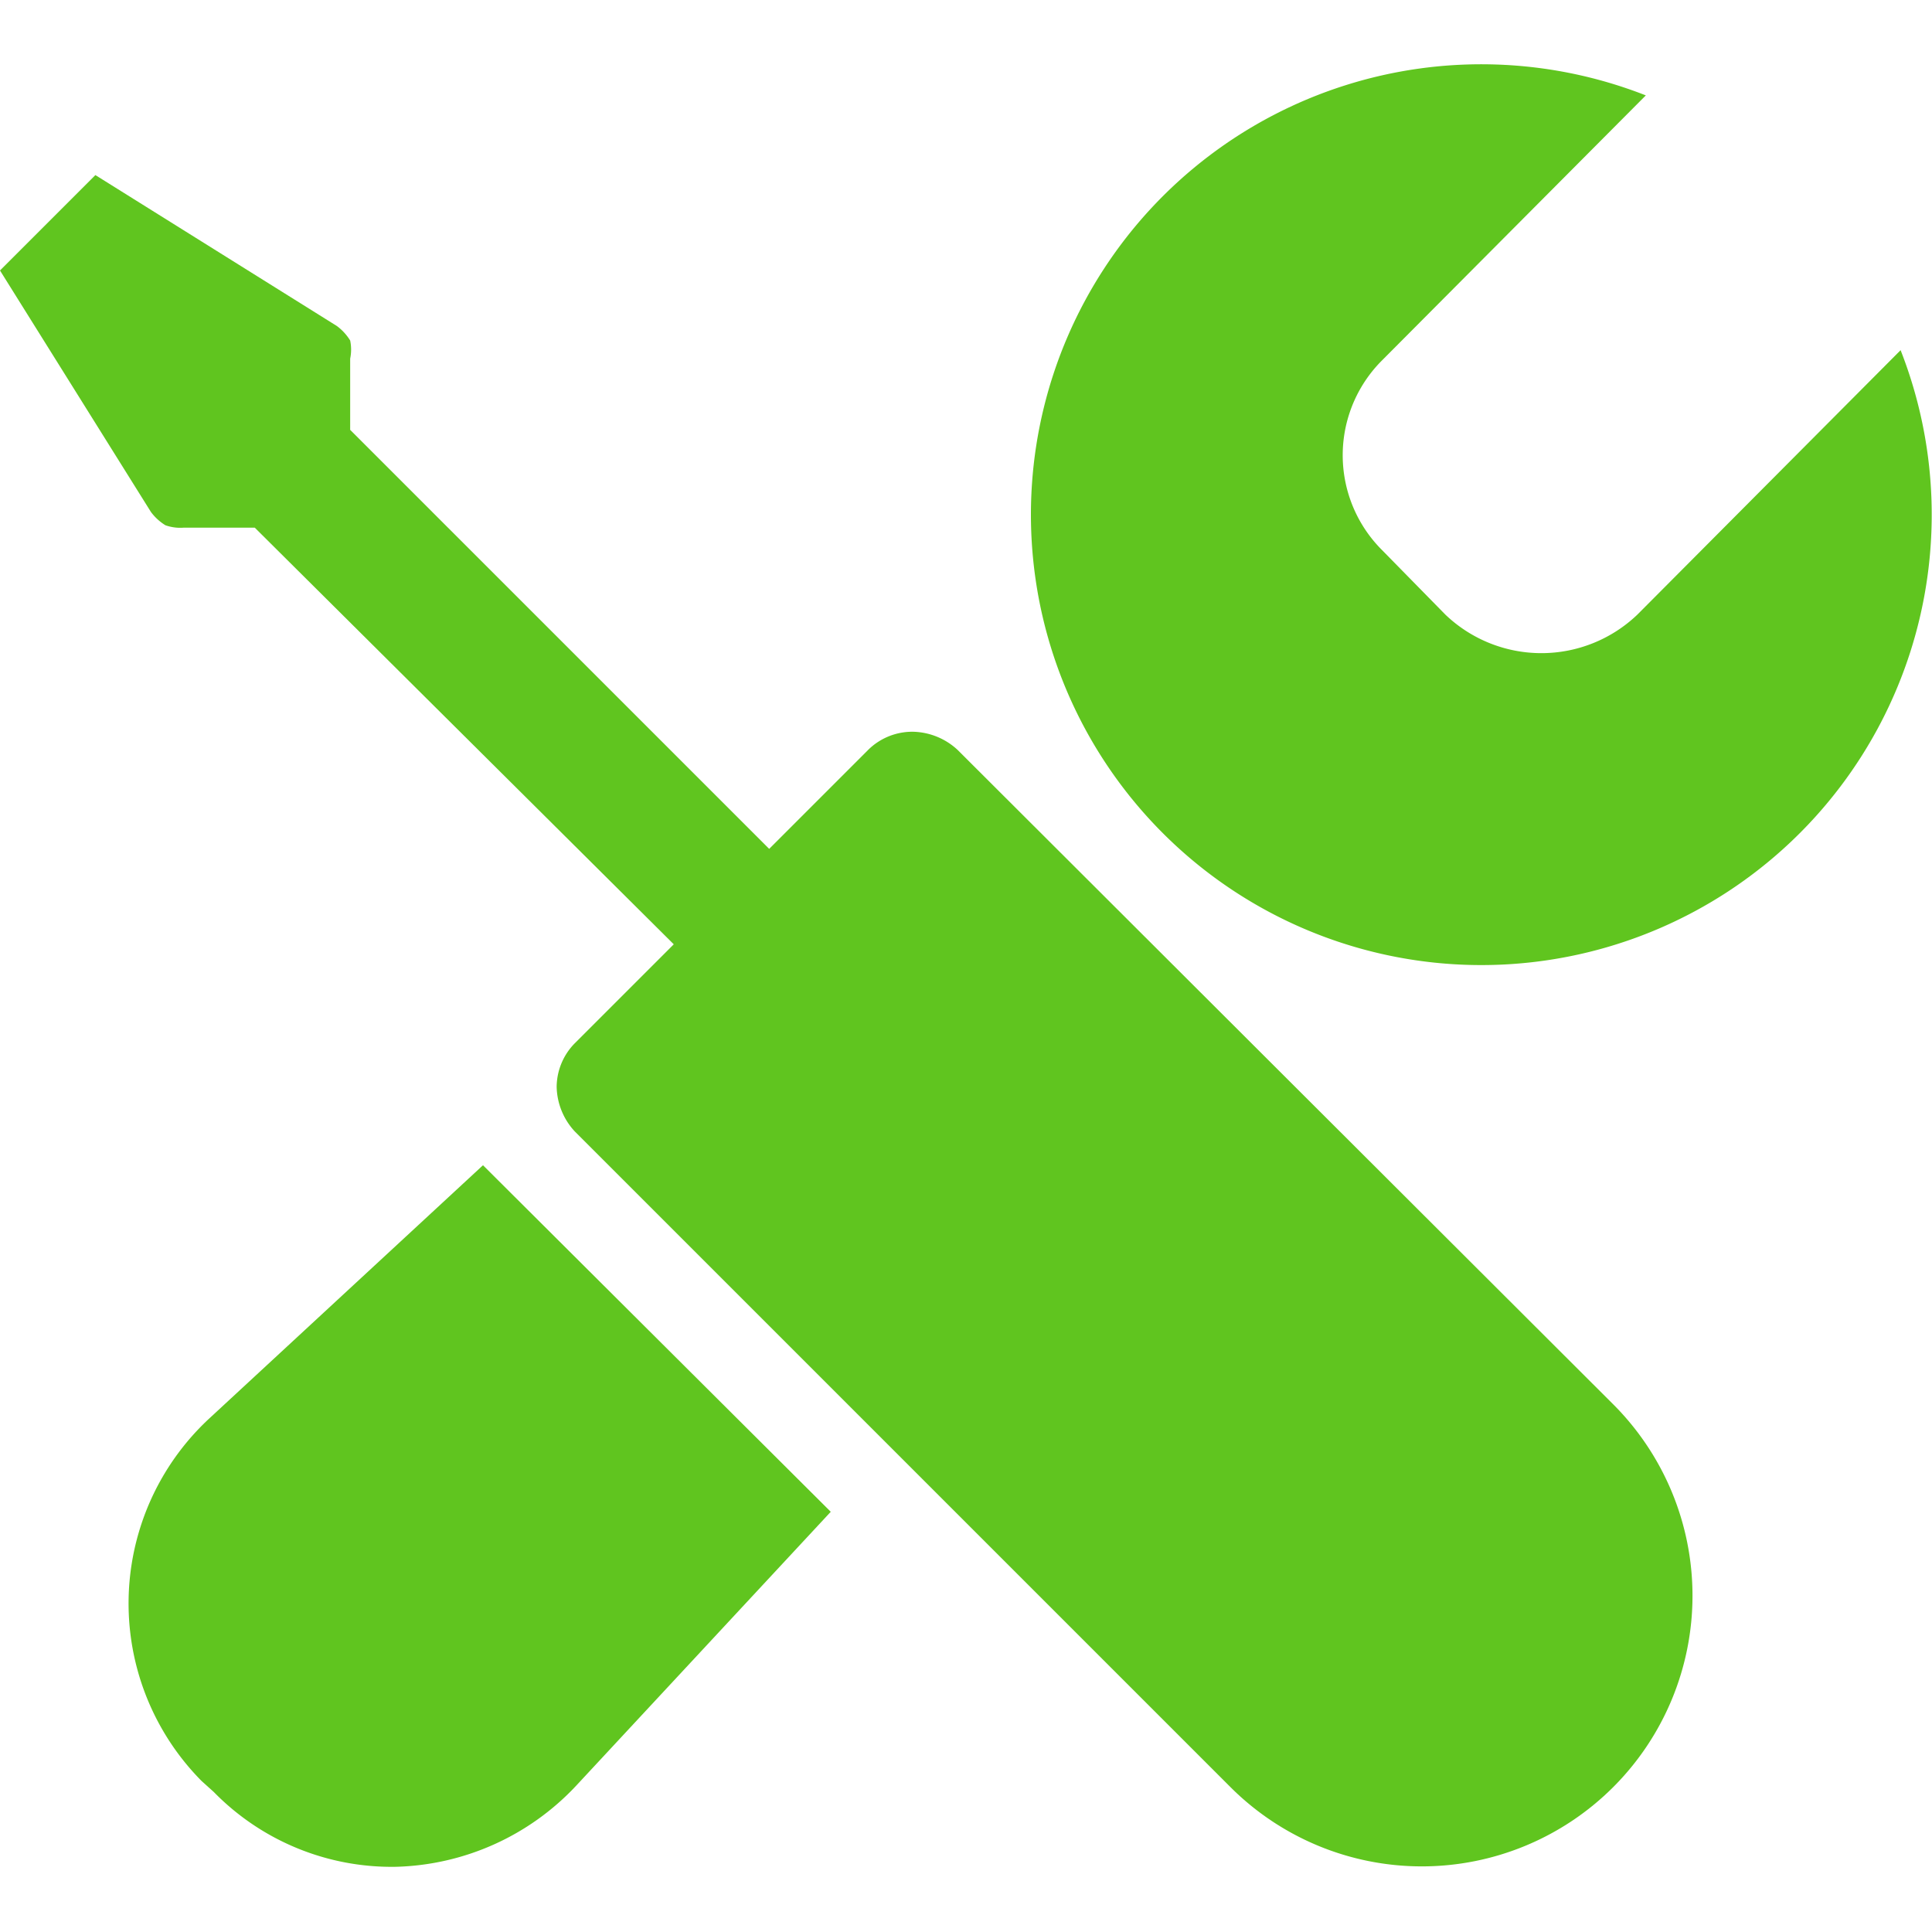 <svg xmlns="http://www.w3.org/2000/svg" viewBox="0 0 16 16"><defs><style>.cls-1{fill:#60c51f;}.cls-2{fill:none;}</style></defs><g id="Ebene_2" data-name="Ebene 2"><g id="Icons"><path class="cls-1" d="M15.74,2.9,13.56,5.09a1.15,1.15,0,0,1-1.59,0l-.52-.53a1.11,1.11,0,0,1,0-1.58L13.63.79A3.73,3.73,0,1,0,15.74,2.9Z"/><path class="cls-1" d="M4,9.65l-2.27,2.1a2.09,2.09,0,0,0-.06,3l.1.09a2.06,2.06,0,0,0,1.51.62,2.12,2.12,0,0,0,1.49-.67l2.11-2.27Z"/><path class="cls-1" d="M7.56,6.06a.52.52,0,0,0-.37.15L4.76,8.64A.52.52,0,0,0,4.61,9a.56.56,0,0,0,.15.37l5.43,5.43a2.24,2.24,0,0,0,3.17-3.17L7.93,6.21A.56.56,0,0,0,7.56,6.06Z"/><path class="cls-1" d="M1.52,4.37l.59,0L5.68,7.92l.85-.73L2.9,3.56l0-.59a.37.37,0,0,0,0-.15.43.43,0,0,0-.11-.12l-2-1.25L0,2.24l1.25,2a.43.43,0,0,0,.12.11A.37.37,0,0,0,1.52,4.37Z"/></g><g id="_16x16_transparent" data-name="16x16 transparent"><rect class="cls-2" width="16" height="16"/></g></g></svg>